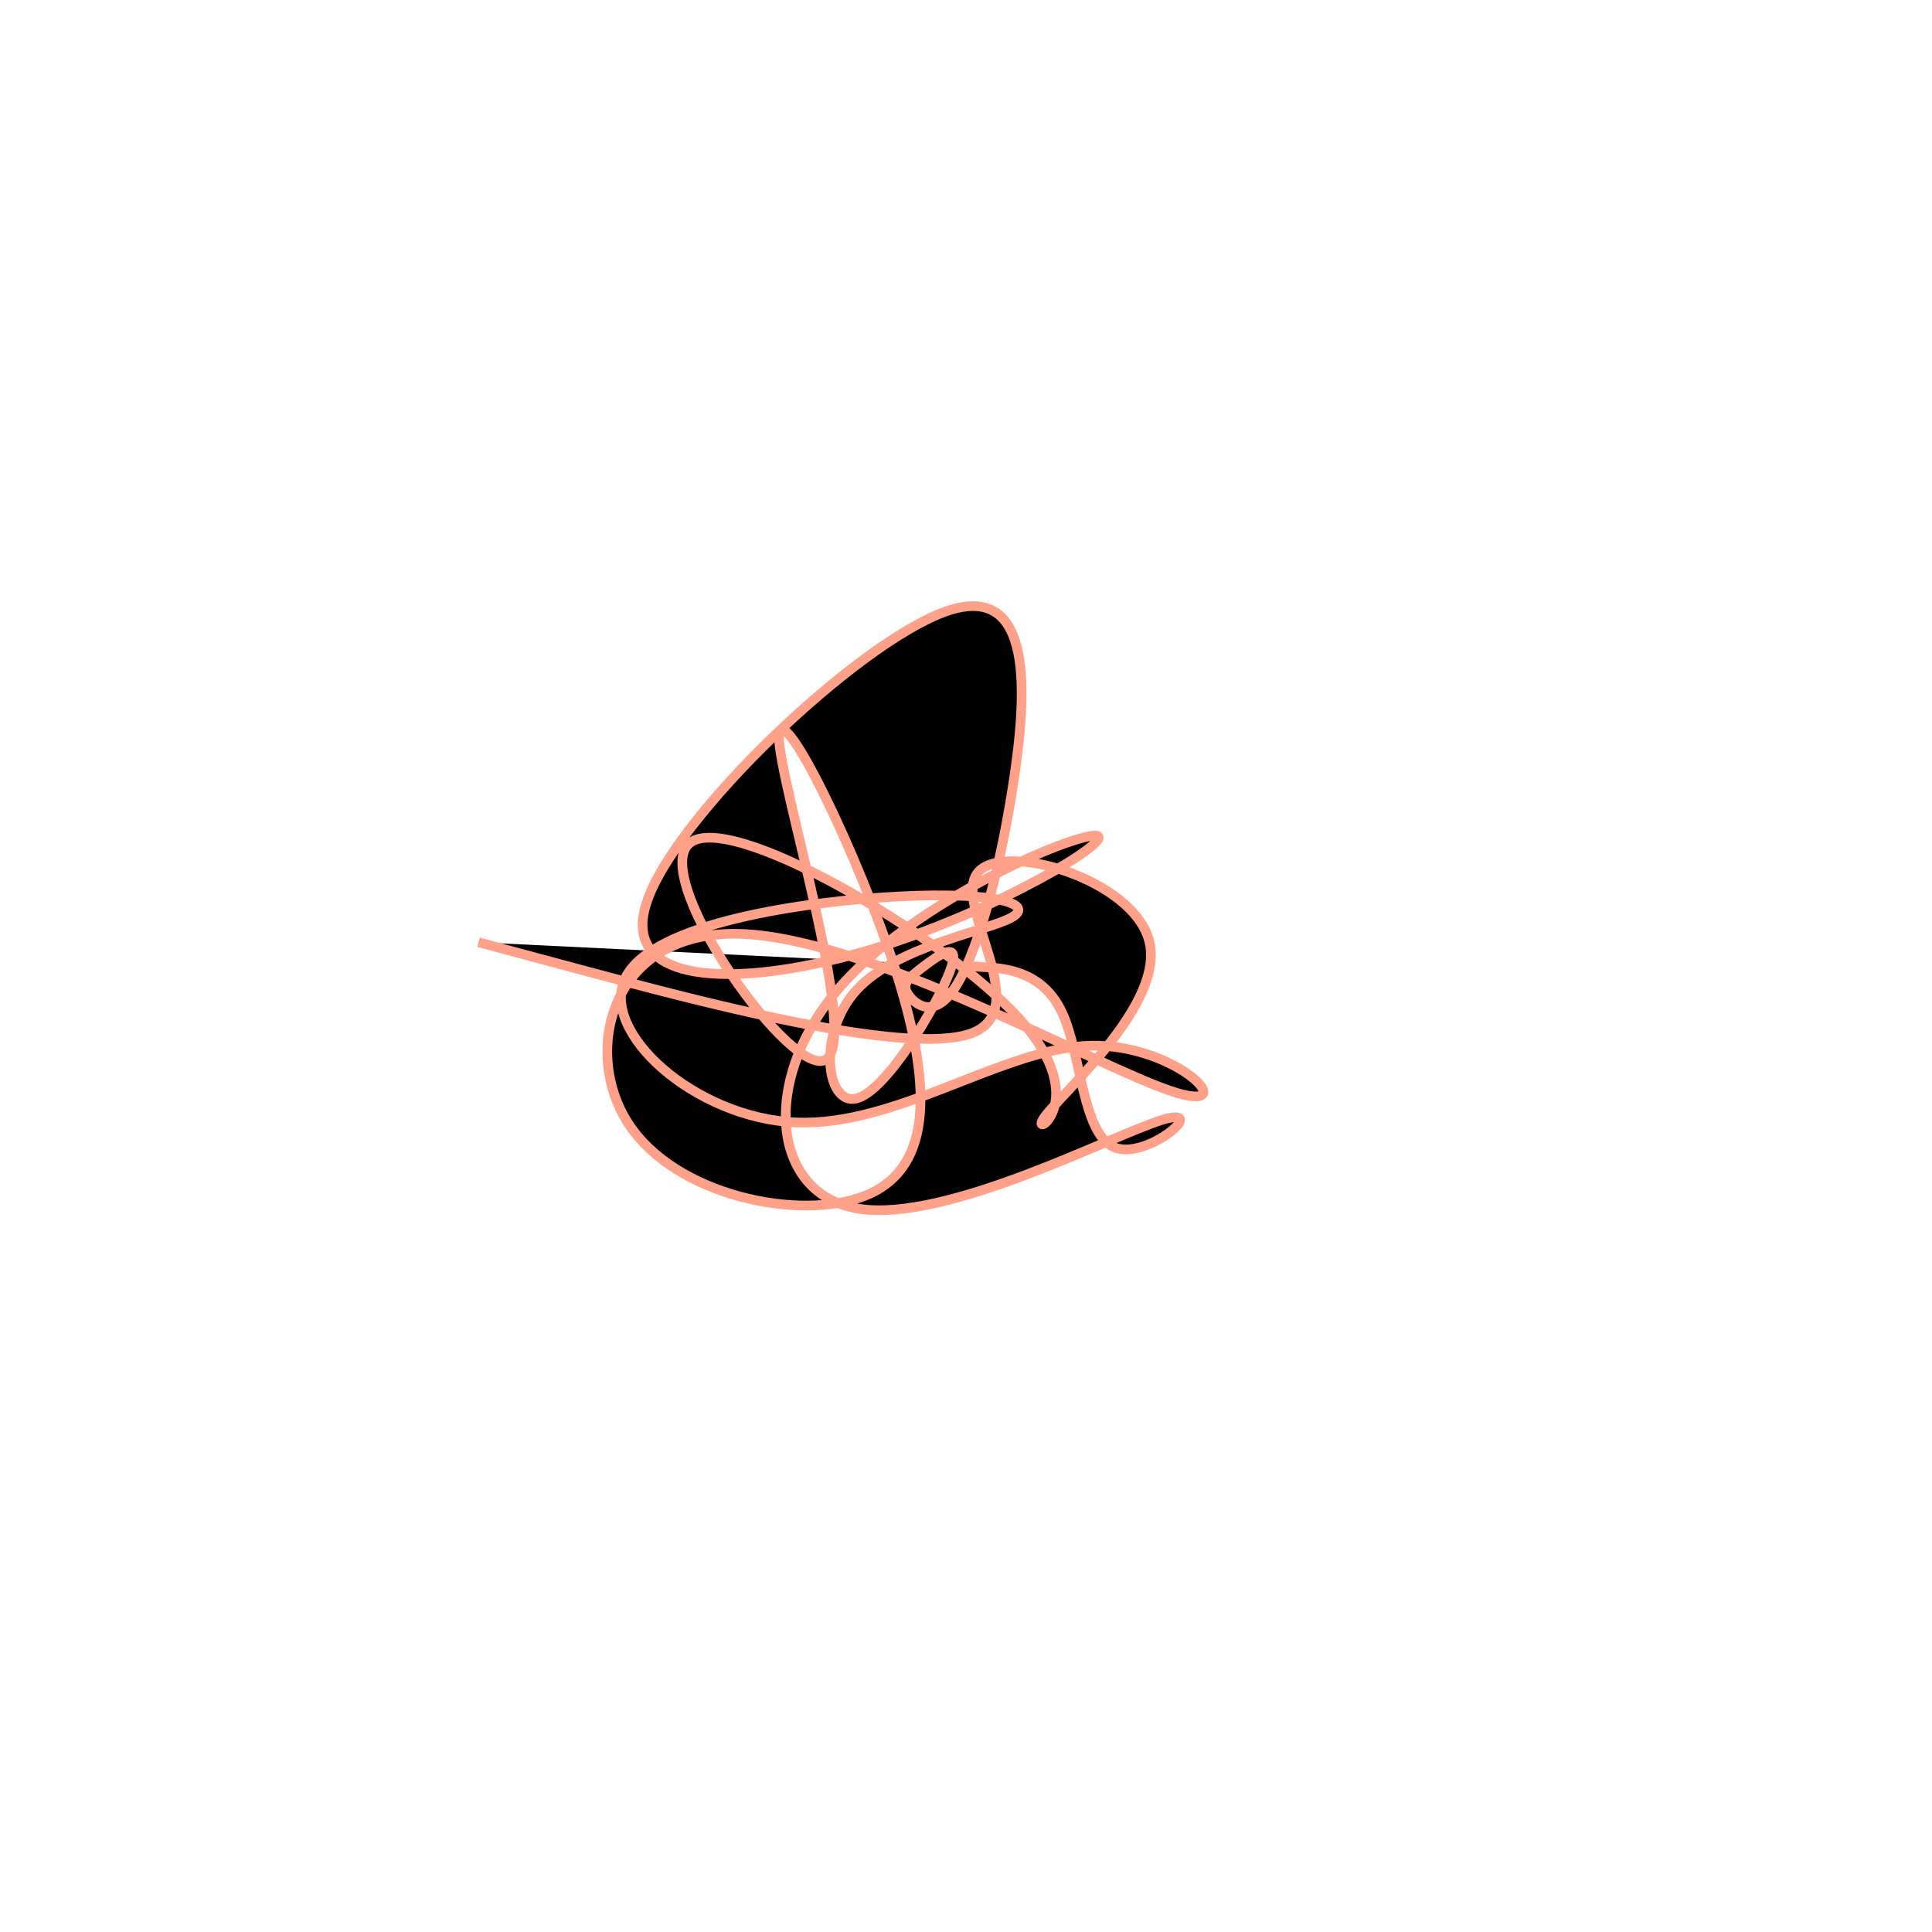 <?xml version="1.0" encoding="UTF-8" standalone="no"?>
<svg
   xmlns:dc="http://purl.org/dc/elements/1.1/"
   xmlns:cc="http://creativecommons.org/ns#"
   xmlns:rdf="http://www.w3.org/1999/02/22-rdf-syntax-ns#"
   xmlns:svg="http://www.w3.org/2000/svg"
   xmlns="http://www.w3.org/2000/svg"
   version="1.1"
   id="svg2"
   height="300"
   width="300"
   preserveAspectRatio="xMidYMid"
   viewBox="0 0 300 300">
  <defs
     id="defs25" />
  <filter
     y="-50%"
     x="-50%"
     height="500"
     width="300"
     id="bjqyx">
    <feFlood
       id="feFlood5"
       result="element"
       flood-color="#ffa089" />
    <feTurbulence
       id="feTurbulence7"
       result="element_1"
       seed="7"
       numOctaves="8"
       type="fractalNoise"
       baseFrequency="0.02" />
    <feGaussianBlur
       id="feGaussianBlur9"
       result="element_2"
       in="SourceAlpha"
       stdDeviation="4" />
    <feDisplacementMap
       id="feDisplacementMap11"
       result="element_3"
       in2="element_1"
       in="element_2"
       scale="100" />
    <feComposite
       id="feComposite13"
       result="element_4"
       in2="element_3"
       in="element"
       operator="in" />
    <feMerge
       id="feMerge15">
      <feMergeNode
         id="feMergeNode17"
         in="element_4" />
    </feMerge>
  </filter>
  <g
     id="g19"
     transform="translate(150,150) scale(1.5)">
    <path
       id="path21"
       style="filter: url(#bjqyx); stroke: rgb(255, 160, 137);"
       d="M0,0L1.979,0.123C3.958,0.245,7.917,0.491,9.936,4.803C11.955,9.114,12.036,17.492,15.408,18.797C18.781,20.103,25.446,14.335,20.267,15.94C15.088,17.545,-1.935,26.522,-11.029,25.14C-20.124,23.758,-21.29,12.017,-13.439,2.638C-5.588,-6.742,11.28,-13.759,13.489,-13.491C15.698,-13.223,3.249,-5.669,-9.658,-1.755C-22.566,2.159,-35.932,2.432,-33.093,-6.486C-30.255,-15.403,-11.212,-33.511,-2.057,-36.716C7.099,-39.92,6.367,-28.221,4.825,-18.442C3.282,-8.663,0.928,-0.804,-1.217,2.358C-3.363,5.52,-5.299,3.985,-5.982,2.944C-6.665,1.903,-6.094,1.355,-4.514,0.142C-2.934,-1.072,-0.346,-2.951,-1.677,0.567C-3.009,4.085,-8.26,13,-11.371,13.72C-14.481,14.439,-15.451,6.962,-11.3,2.453C-7.149,-2.055,2.122,-3.596,4.687,-5.006C7.252,-6.417,3.111,-7.698,-6.802,-7.207C-16.716,-6.716,-32.402,-4.452,-35.233,1.17C-38.064,6.791,-28.041,15.77,-17.571,16.195C-7.102,16.62,3.813,8.491,12.876,8.249C21.94,8.007,29.151,15.653,21.104,12.906C13.057,10.159,-10.249,-2.981,-23.473,-3.328C-36.697,-3.675,-39.838,8.772,-34.961,16.3C-30.084,23.828,-17.189,26.435,-10.481,23.798C-3.773,21.161,-3.253,13.279,-7.145,0.907C-11.037,-11.464,-19.341,-28.325,-19.357,-23.696C-19.373,-19.068,-11.101,7.049,-14.409,9.625C-17.717,12.201,-32.604,-8.765,-28.732,-12.603C-24.859,-16.441,-2.227,-3.15,5.568,5.507C13.363,14.164,6.319,18.187,8.112,15.657C9.905,13.127,20.534,4.043,18.989,-2.49C17.443,-9.023,3.722,-13.006,1.174,-9.609C-1.375,-6.213,7.249,4.564,0.505,6.987C-6.24,9.409,-28.352,3.477,-39.408,0.51L-50.464,-2.456" />
  </g>
</svg>
